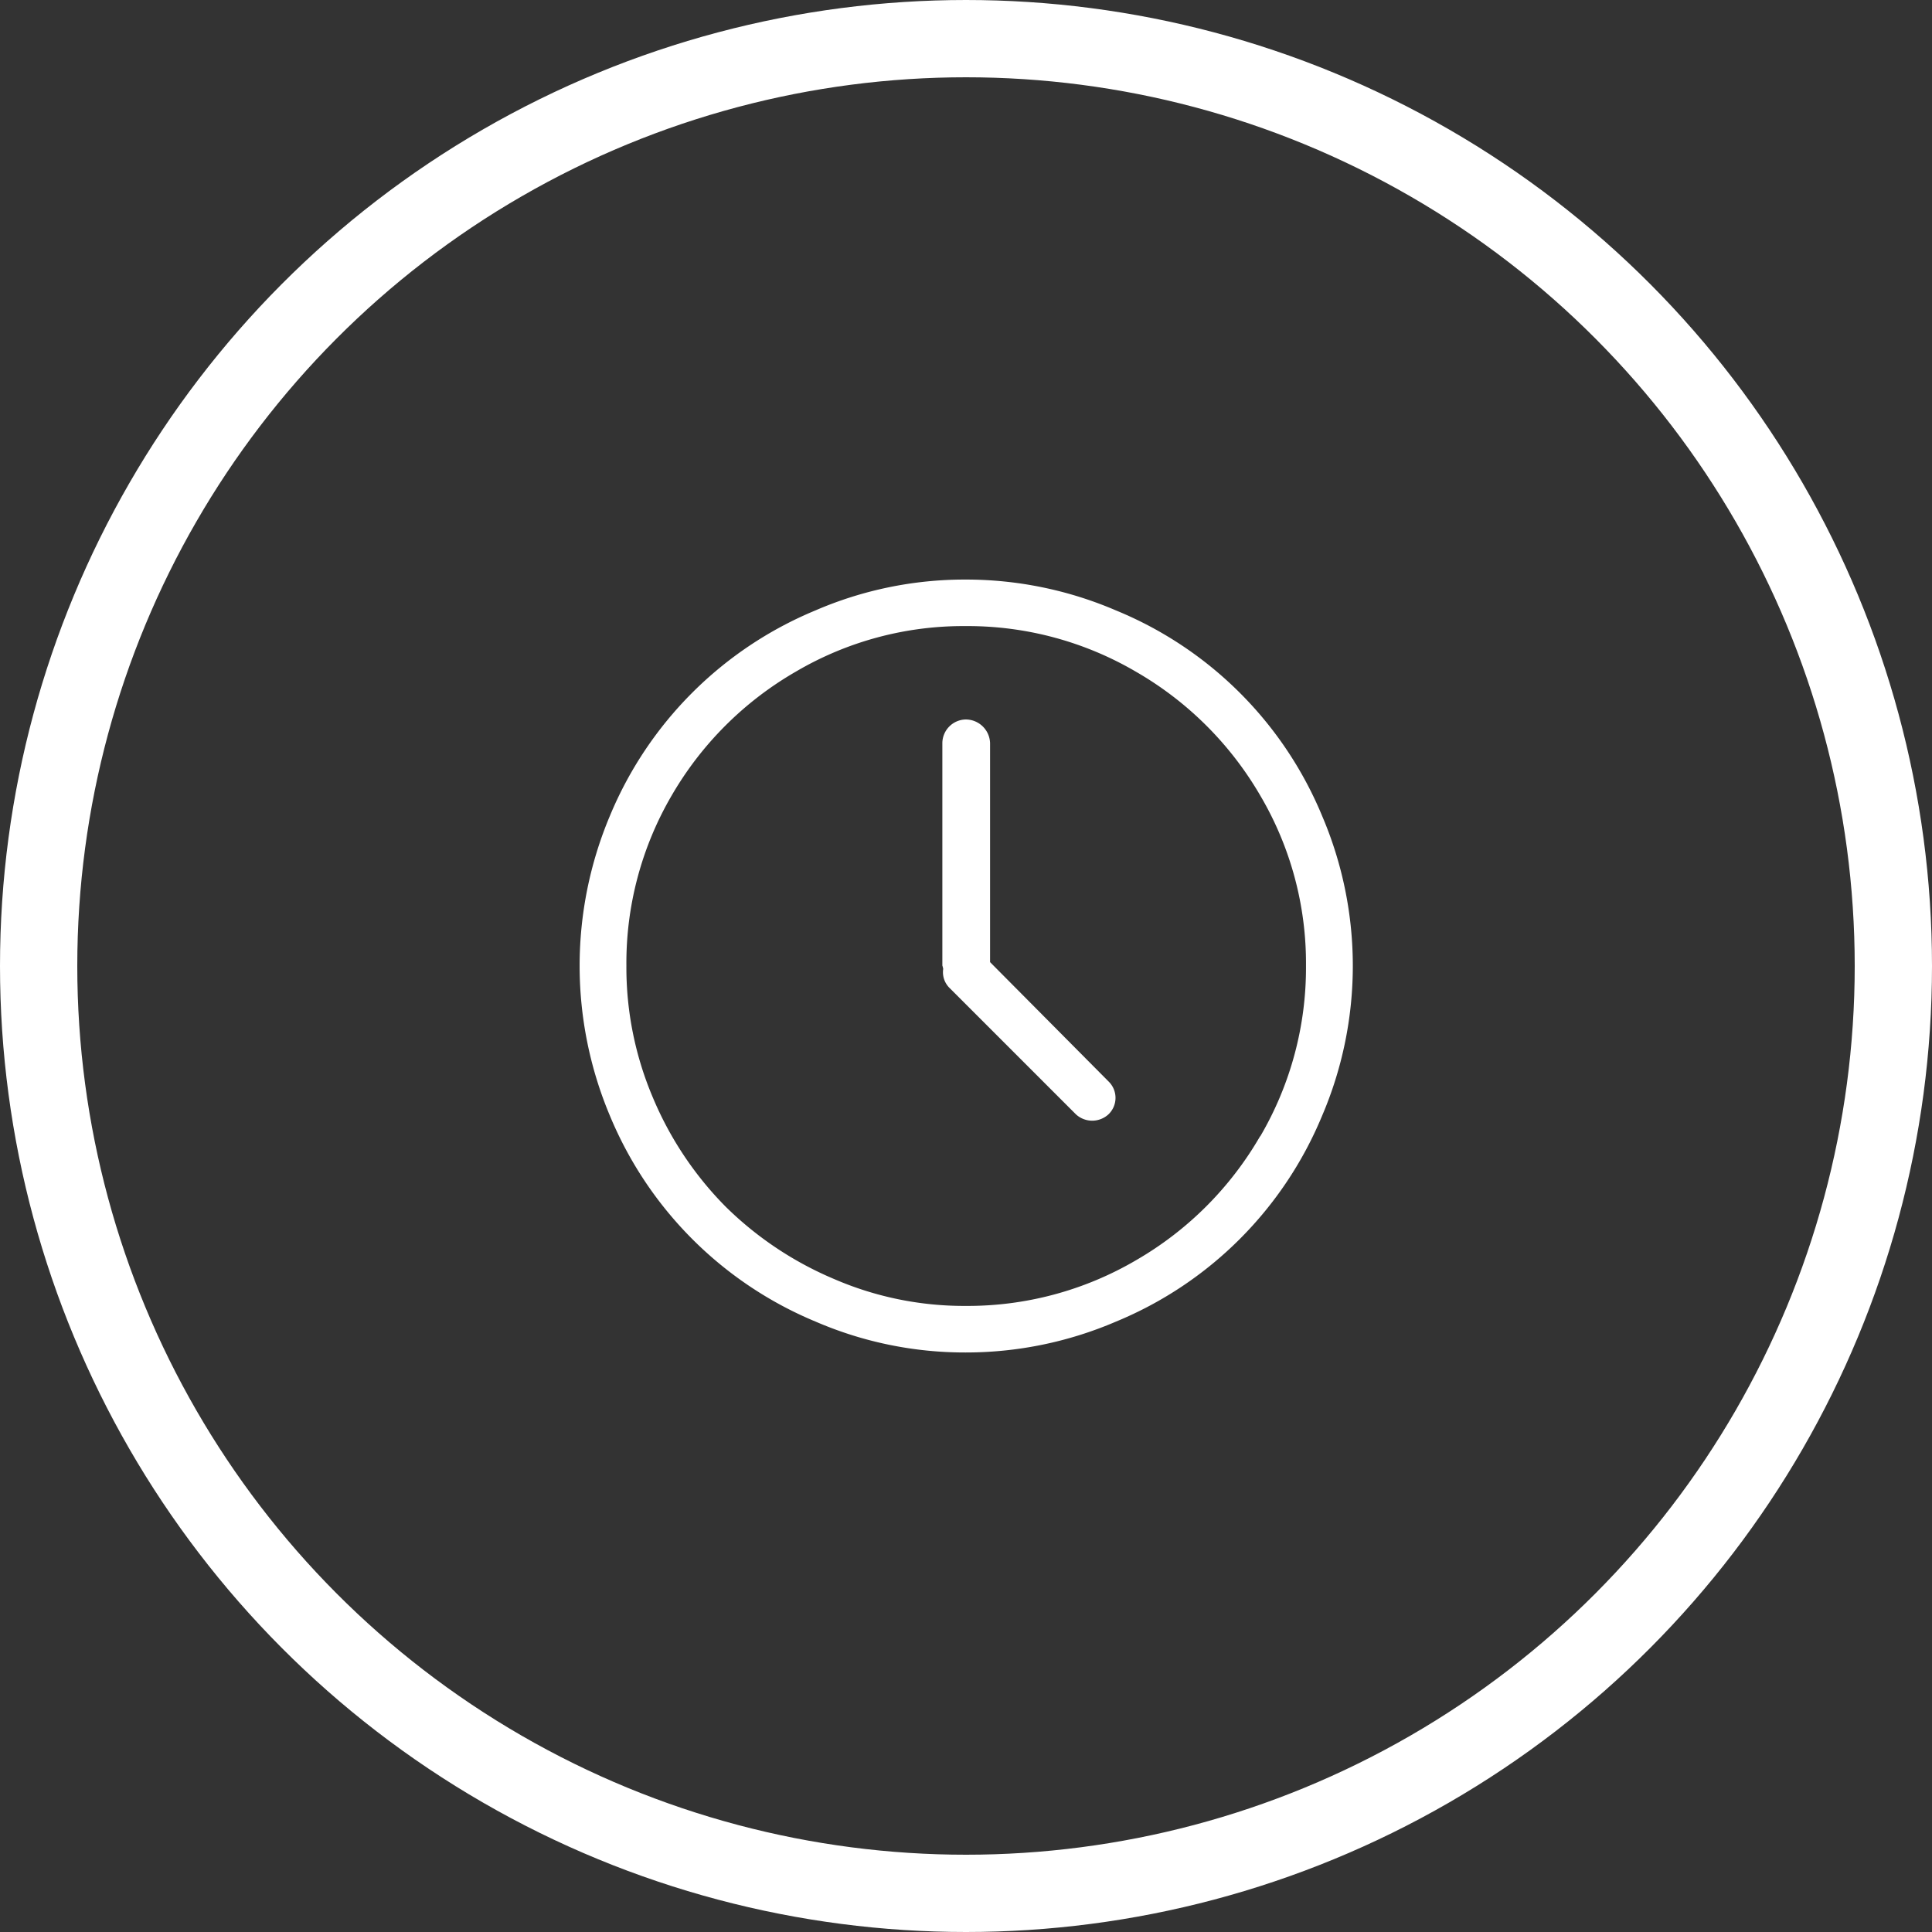 <svg xmlns="http://www.w3.org/2000/svg" width="50" height="50" viewBox="0 0 50 50">
  <rect x="0" y="0" width="50" height="50" fill="#333333" stroke="none"/>
  <g id="clock-c" transform="translate(-362 -1178)">
    <g id="Elipse_8" data-name="Elipse 8" transform="translate(362 1178)" fill="none" stroke="#fff" stroke-width="2">
      <circle cx="25" cy="25" r="25" stroke="none"/>
      <circle cx="25" cy="25" r="24" fill="none"/>
    </g>
    <g id="_002-clock" data-name="002-clock" transform="translate(377 1192.832)">
      <g id="Grupo_4" data-name="Grupo 4" transform="translate(0 0.168)">
        <path id="Caminho_28" data-name="Caminho 28" d="M19.212,6.273A9.8,9.8,0,0,0,13.884.967a9.835,9.835,0,0,0-3.9-.8,9.733,9.733,0,0,0-3.884.8A9.835,9.835,0,0,0,.788,6.273a10,10,0,0,0,0,7.779A9.856,9.856,0,0,0,6.105,19.37a9.734,9.734,0,0,0,3.884.8,9.838,9.838,0,0,0,3.895-.8,9.825,9.825,0,0,0,5.328-5.317,9.87,9.87,0,0,0,0-7.779Zm-1.6,8.3A8.778,8.778,0,0,1,14.4,17.783a8.618,8.618,0,0,1-4.409,1.182,8.473,8.473,0,0,1-3.414-.7,8.946,8.946,0,0,1-2.8-1.871A8.892,8.892,0,0,1,1.9,13.582a8.614,8.614,0,0,1-.689-3.425,8.6,8.6,0,0,1,1.171-4.4A8.782,8.782,0,0,1,5.591,2.553a8.551,8.551,0,0,1,4.4-1.182A8.617,8.617,0,0,1,14.4,2.553a8.8,8.8,0,0,1,3.217,3.206,8.551,8.551,0,0,1,1.182,4.4A8.634,8.634,0,0,1,17.615,14.577Z" transform="translate(0 -0.168)" fill="#fff"/>
        <path id="Caminho_29" data-name="Caminho 29" d="M288.329,117.2v-5.667a.631.631,0,0,0-.635-.613.617.617,0,0,0-.6.613v5.755a.5.5,0,0,1,.022.088.572.572,0,0,0,.164.492l3.271,3.271a.622.622,0,0,0,.842,0,.59.59,0,0,0,0-.853Z" transform="translate(-277.706 -107.3)" fill="#fff"/>
      </g>
    </g>
  </g>
</svg>
